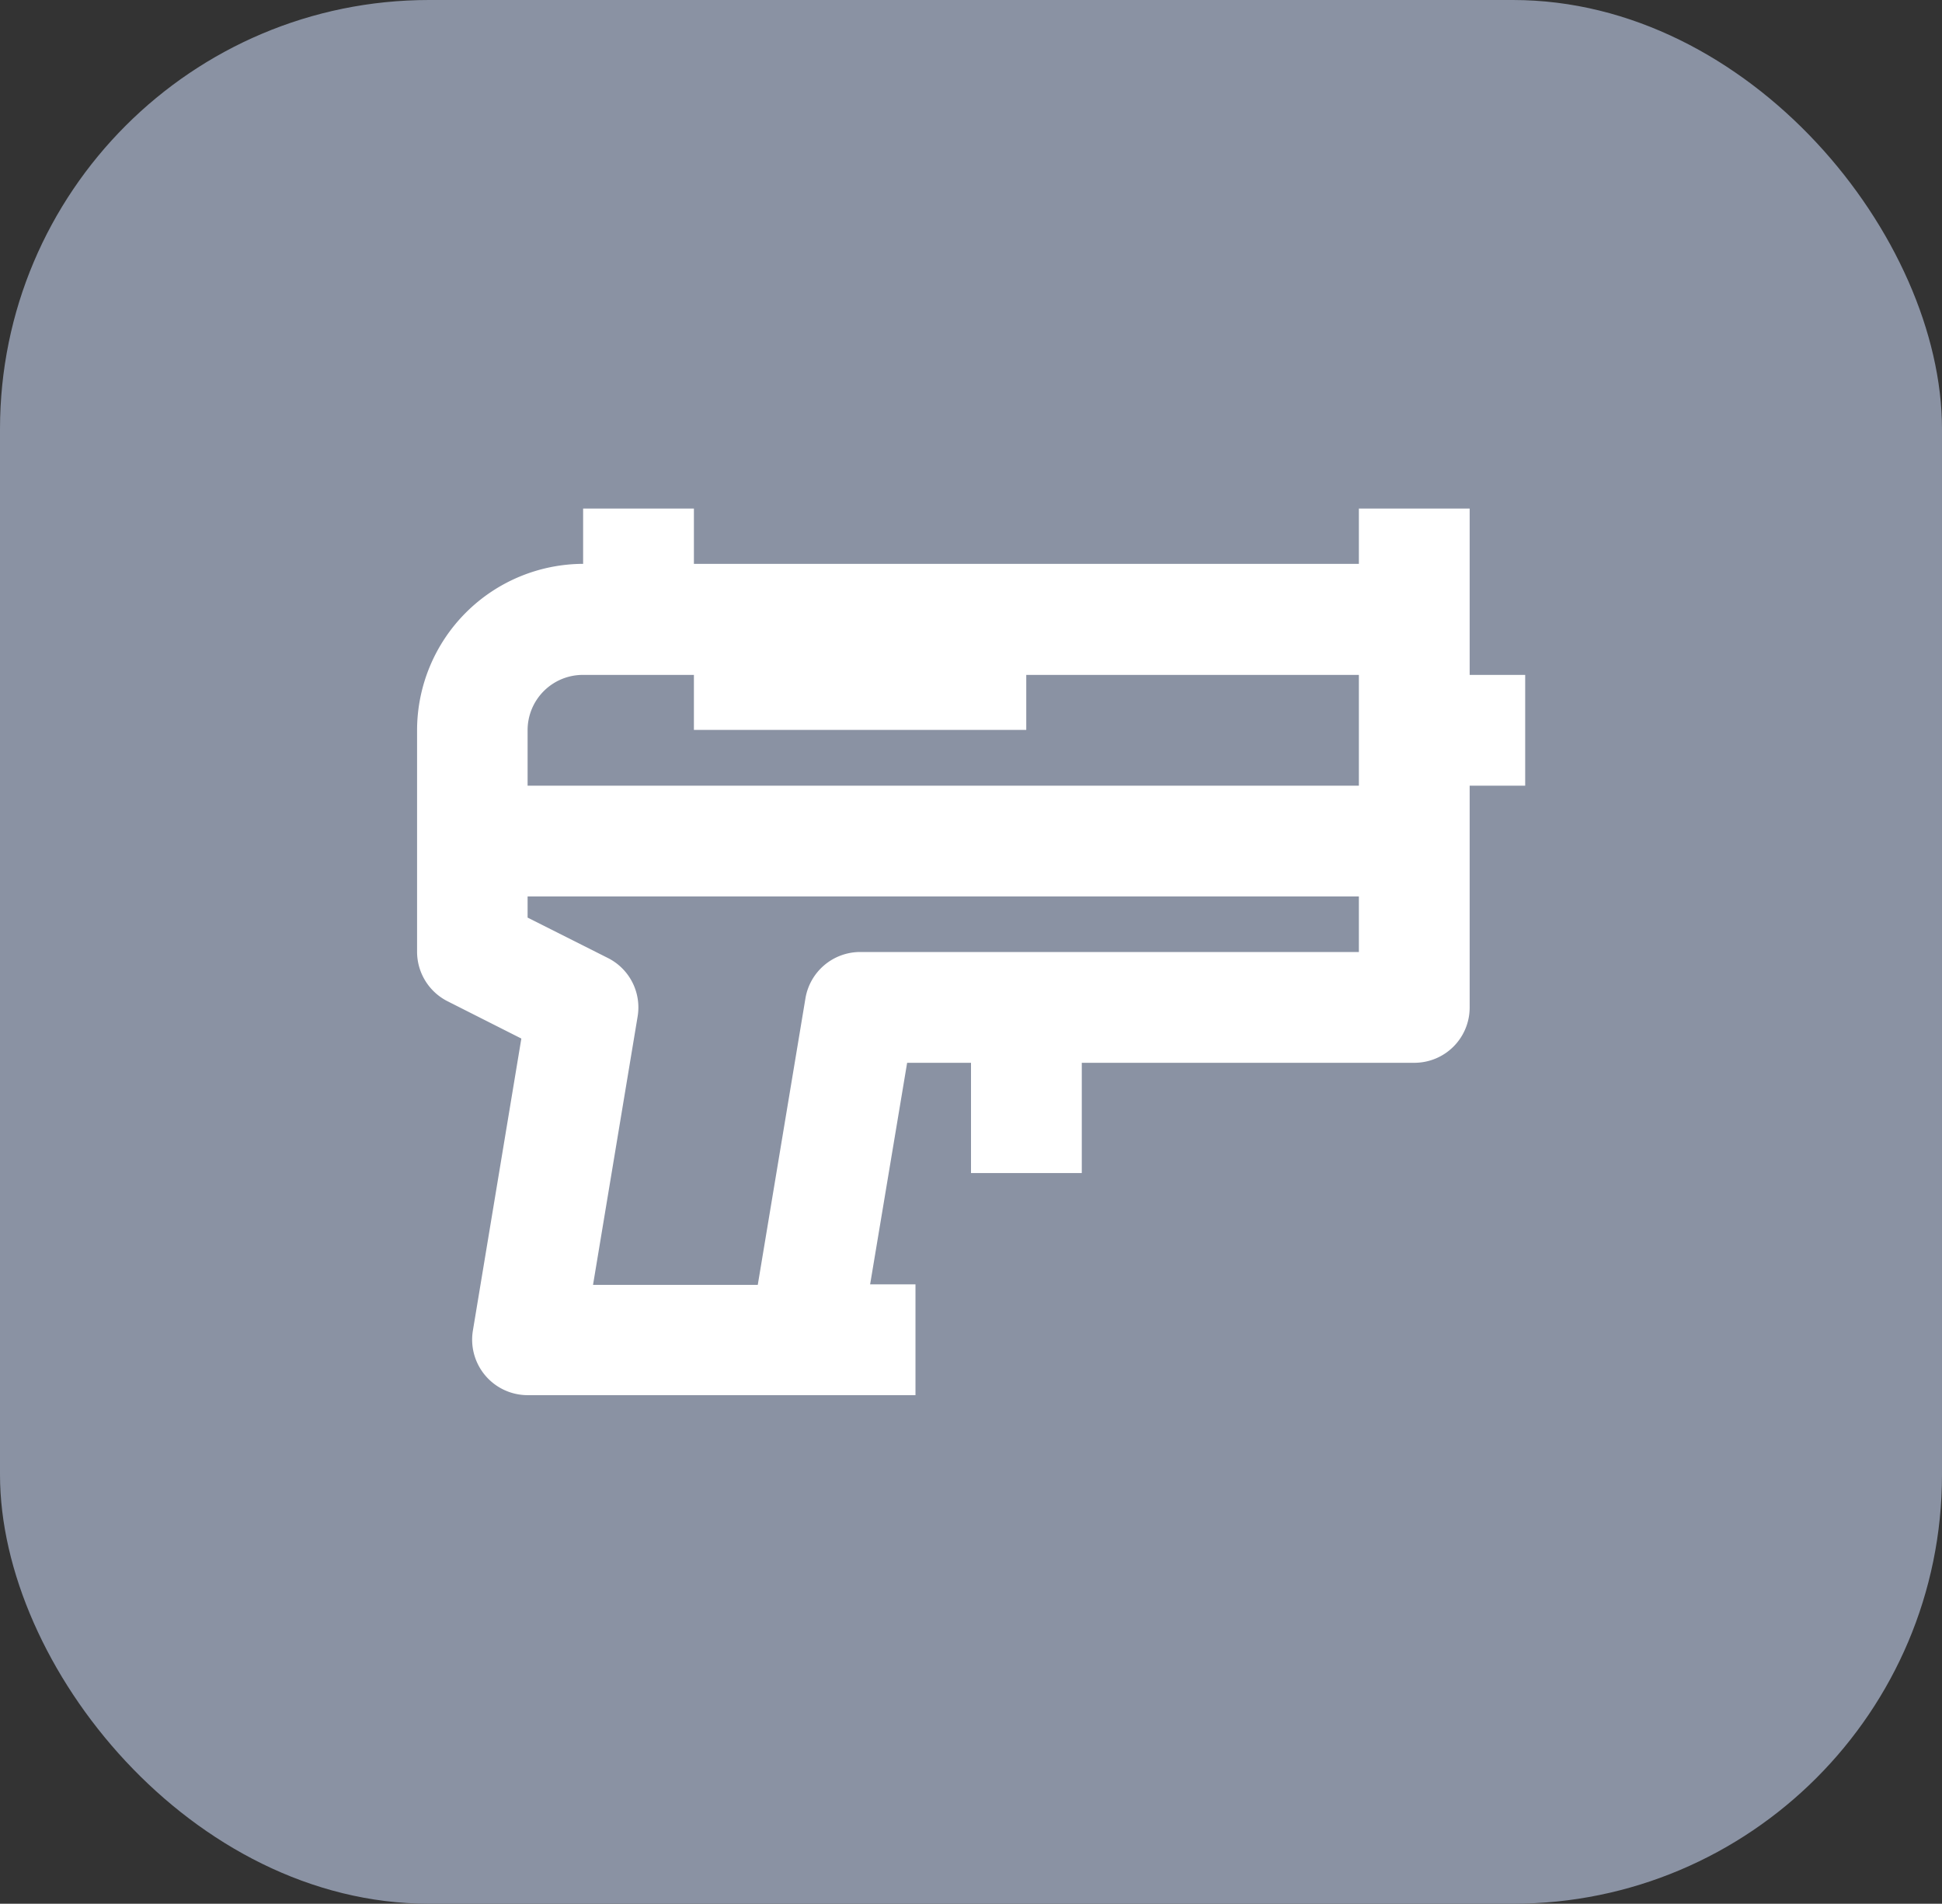 <svg xmlns="http://www.w3.org/2000/svg" viewBox="0 0 74.5 73.03"><rect x="0" y="0" width="74.5" height="73.03" fill="#333333" stroke="none"/><defs><style>.cls-1{fill:#8a92a3;}.cls-2{fill:#fff;}</style></defs><title>Recurso 167</title><g id="Capa_2" data-name="Capa 2"><g id="Capa_1-2" data-name="Capa 1"><rect class="cls-1" width="74.5" height="73.03" rx="16.46"/><path class="cls-2" d="M58.51,25.89H56.38V19.51H52.13v2.12H26.62V19.51H22.37v2.12A6.39,6.39,0,0,0,16,28v8.51a2.13,2.13,0,0,0,1.17,1.9L20,39.84,18.14,51.05a2.13,2.13,0,0,0,2.1,2.47H35.12V49.27H33.38l1.42-8.5h2.45V45H41.5V40.77H54.26a2.12,2.12,0,0,0,2.12-2.13v-8.5h2.13Zm-36.14,0h4.25V28H39.37V25.89H52.13v4.25H20.24V28A2.12,2.12,0,0,1,22.37,25.89ZM33,36.52a2.13,2.13,0,0,0-2.1,1.77l-1.83,11H22.75L24.46,39a2.12,2.12,0,0,0-1.14-2.25L20.24,35.2v-.81H52.13v2.13Z"/></g></g></svg>